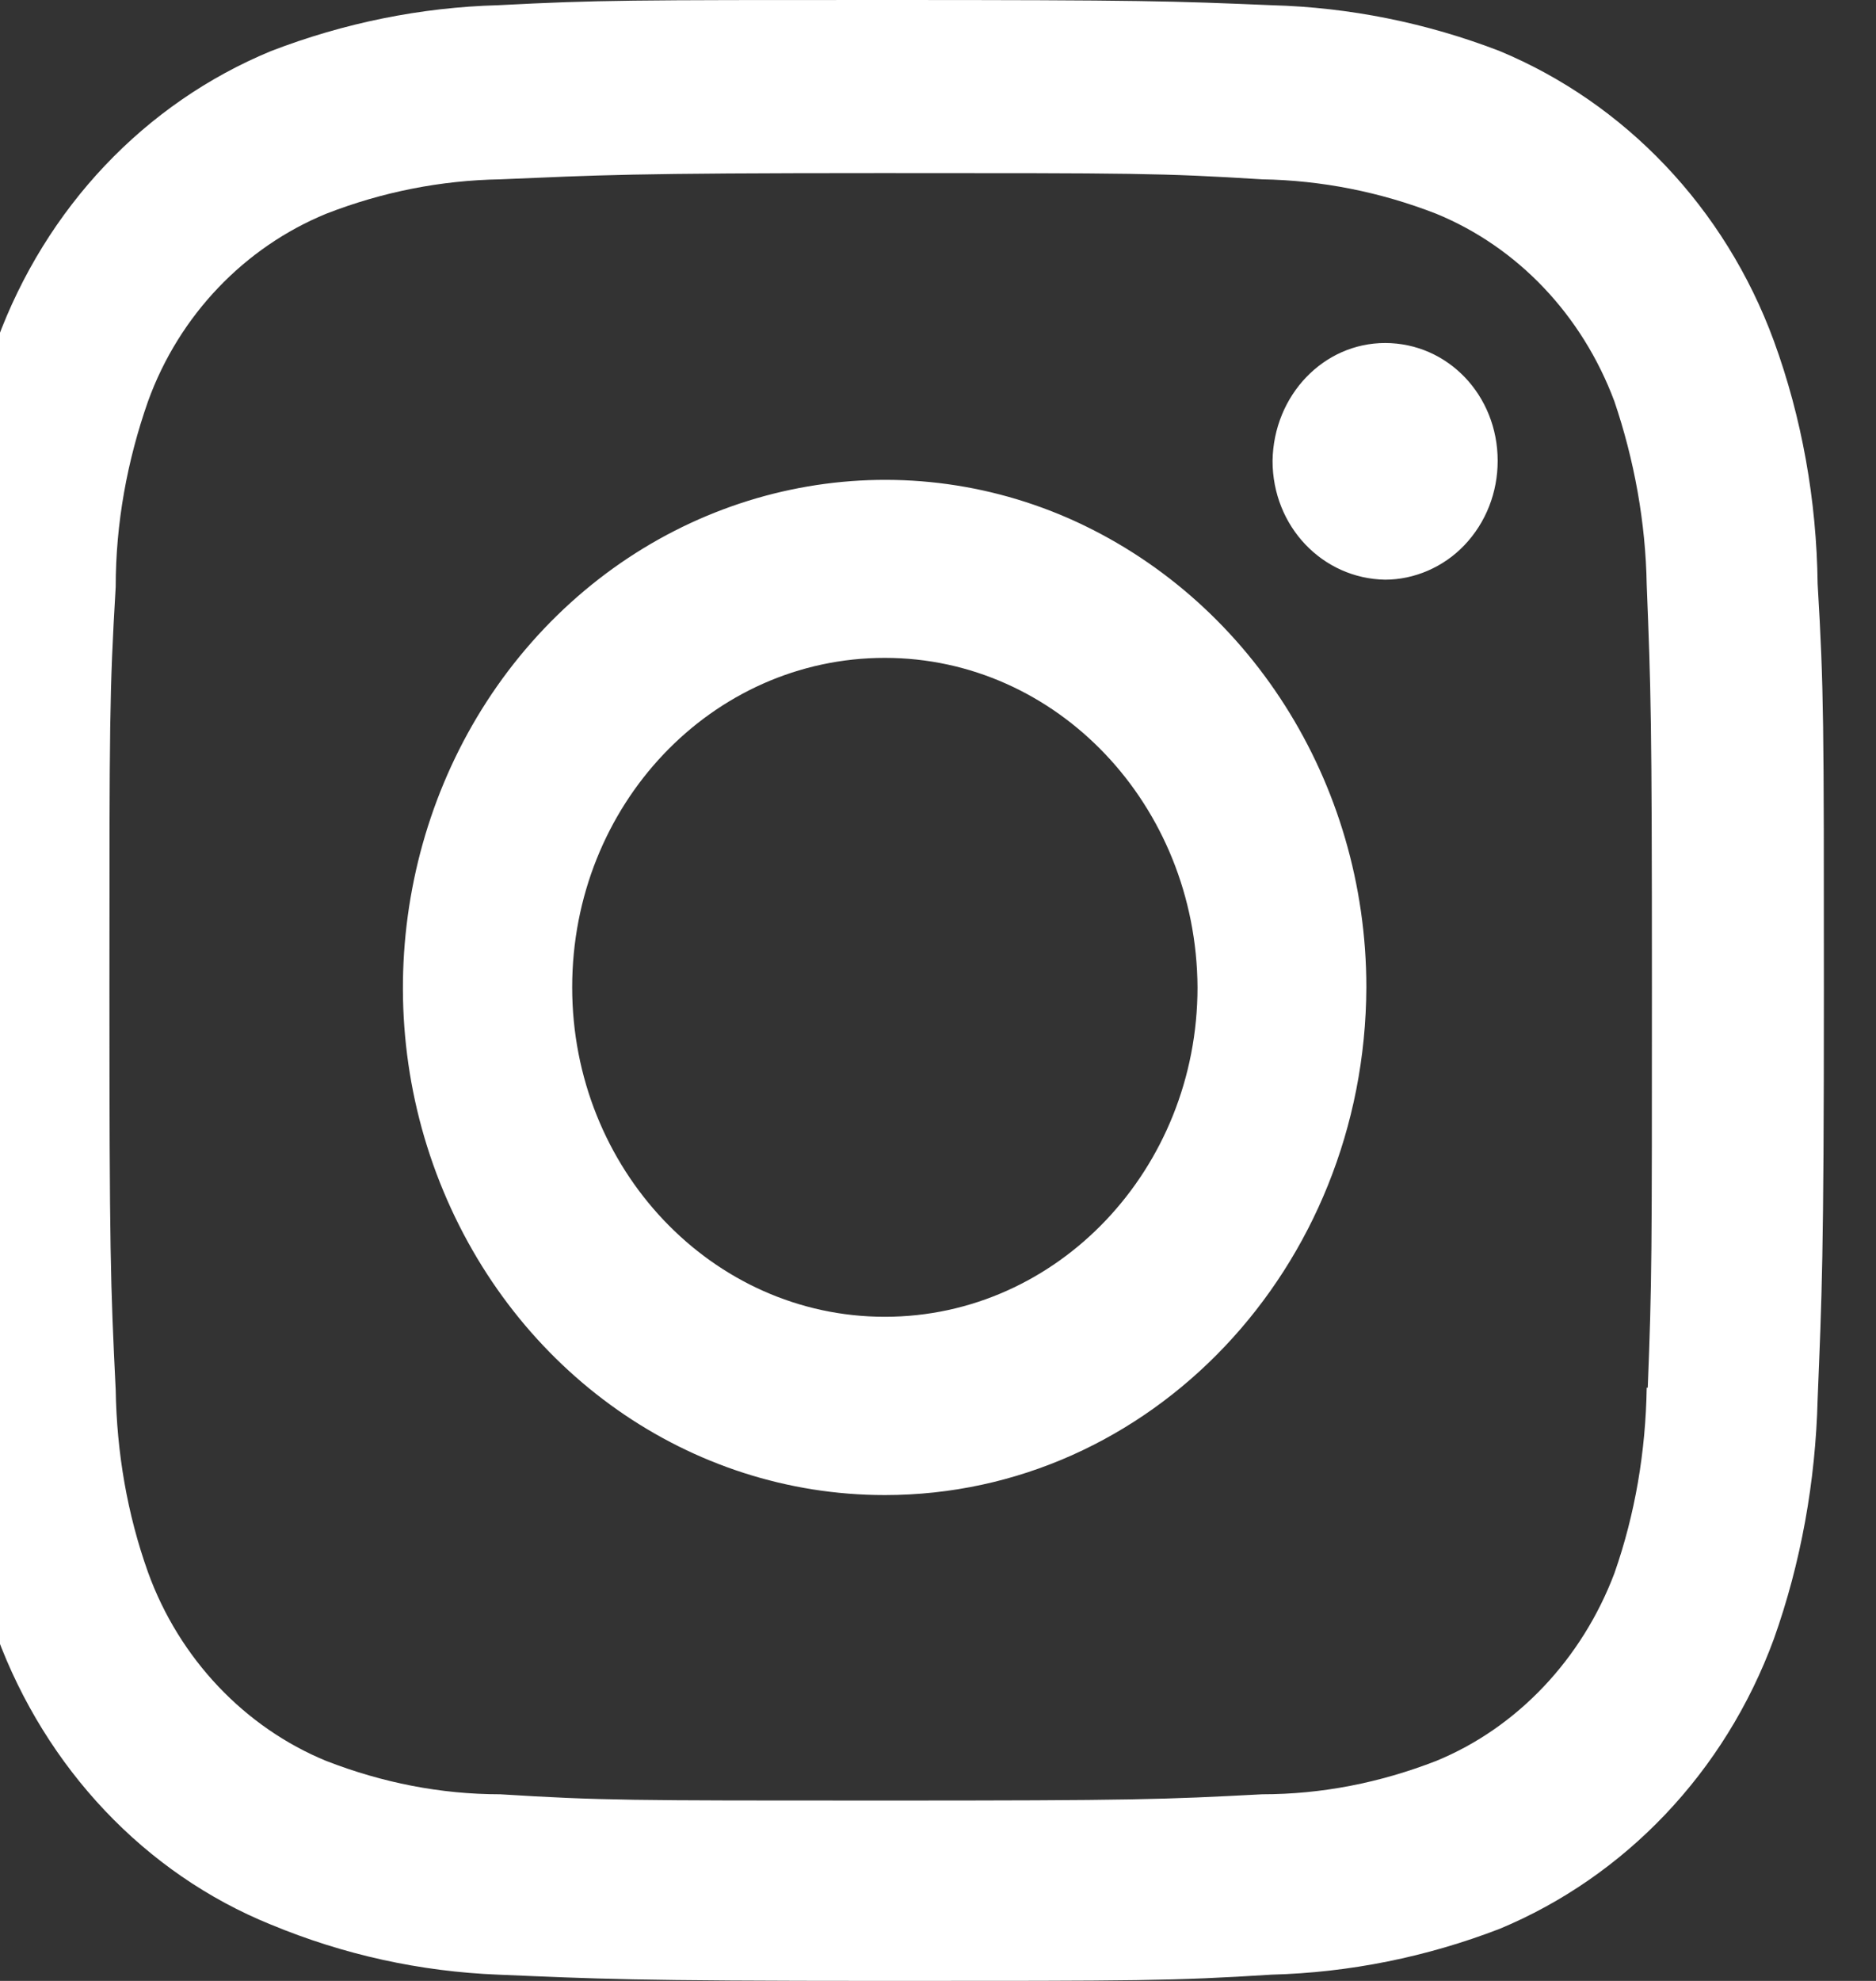 <svg width="18" height="19" viewBox="0 0 18 19" fill="none" xmlns="http://www.w3.org/2000/svg" xmlns:xlink="http://www.w3.org/1999/xlink">
	<rect x="0" y="0" width="18" height="19" fill="#333333" stroke="none"/>
	<desc>
			Created with Pixso.
	</desc>
	<defs/>
	<path id="coolicon" d="M8.49 19C6.03 19 5.74 18.98 4.78 18.94C4.03 18.91 3.3 18.75 2.6 18.46C1.39 17.97 0.44 16.96 -0.03 15.69C-0.29 14.95 -0.43 14.17 -0.45 13.39C-0.5 12.38 -0.5 12.05 -0.5 9.48C-0.5 6.88 -0.49 6.57 -0.45 5.57C-0.43 4.78 -0.29 4 -0.03 3.27C0.44 1.99 1.39 0.99 2.6 0.49C3.3 0.22 4.04 0.07 4.78 0.05C5.74 0 6.05 0 8.49 0C10.97 0 11.25 0.01 12.2 0.05C12.95 0.07 13.69 0.22 14.39 0.49C15.59 0.99 16.55 1.99 17.02 3.27C17.29 4.01 17.43 4.8 17.44 5.6C17.5 6.61 17.5 6.94 17.5 9.51C17.5 12.08 17.48 12.42 17.44 13.42C17.42 14.21 17.28 14.99 17.02 15.72C16.55 17 15.59 18 14.39 18.5C13.69 18.77 12.95 18.92 12.2 18.94C11.25 19 10.93 19 8.49 19ZM8.46 1.66C6.01 1.66 5.76 1.68 4.8 1.72C4.23 1.73 3.67 1.84 3.13 2.05C2.35 2.37 1.72 3.02 1.42 3.85C1.22 4.42 1.11 5.02 1.11 5.63C1.05 6.65 1.05 6.92 1.05 9.48C1.05 12 1.06 12.31 1.11 13.33C1.12 13.93 1.22 14.52 1.42 15.08C1.72 15.91 2.35 16.57 3.13 16.89C3.67 17.1 4.23 17.21 4.8 17.21C5.77 17.27 6.03 17.27 8.46 17.27C10.91 17.27 11.16 17.26 12.11 17.21C12.68 17.21 13.24 17.1 13.78 16.89C14.56 16.57 15.18 15.91 15.49 15.09C15.69 14.52 15.79 13.92 15.8 13.31L15.81 13.31C15.85 12.3 15.85 12.03 15.85 9.46C15.85 6.89 15.84 6.61 15.8 5.61C15.79 5.01 15.68 4.41 15.49 3.85C15.18 3.02 14.56 2.37 13.78 2.05C13.24 1.84 12.68 1.73 12.11 1.72C11.14 1.66 10.89 1.66 8.46 1.66ZM8.49 14.34C6.62 14.34 4.94 13.16 4.22 11.34C3.5 9.52 3.9 7.42 5.22 6.03C6.54 4.64 8.53 4.22 10.25 4.97C11.98 5.73 13.11 7.5 13.11 9.47C13.1 12.16 11.04 14.34 8.49 14.34ZM8.49 6.31C6.83 6.31 5.49 7.72 5.49 9.47C5.49 11.21 6.83 12.63 8.49 12.63C10.15 12.63 11.49 11.21 11.49 9.47C11.48 7.72 10.14 6.31 8.49 6.31ZM13.29 5.56C12.69 5.55 12.21 5.05 12.21 4.42C12.22 3.79 12.7 3.29 13.29 3.29C13.89 3.29 14.37 3.79 14.37 4.42C14.37 4.72 14.26 5.01 14.05 5.23C13.85 5.44 13.57 5.56 13.29 5.56Z" fill="#FFFFFF" fill-opacity="1" fill-rule="nonzero"/>
</svg>
